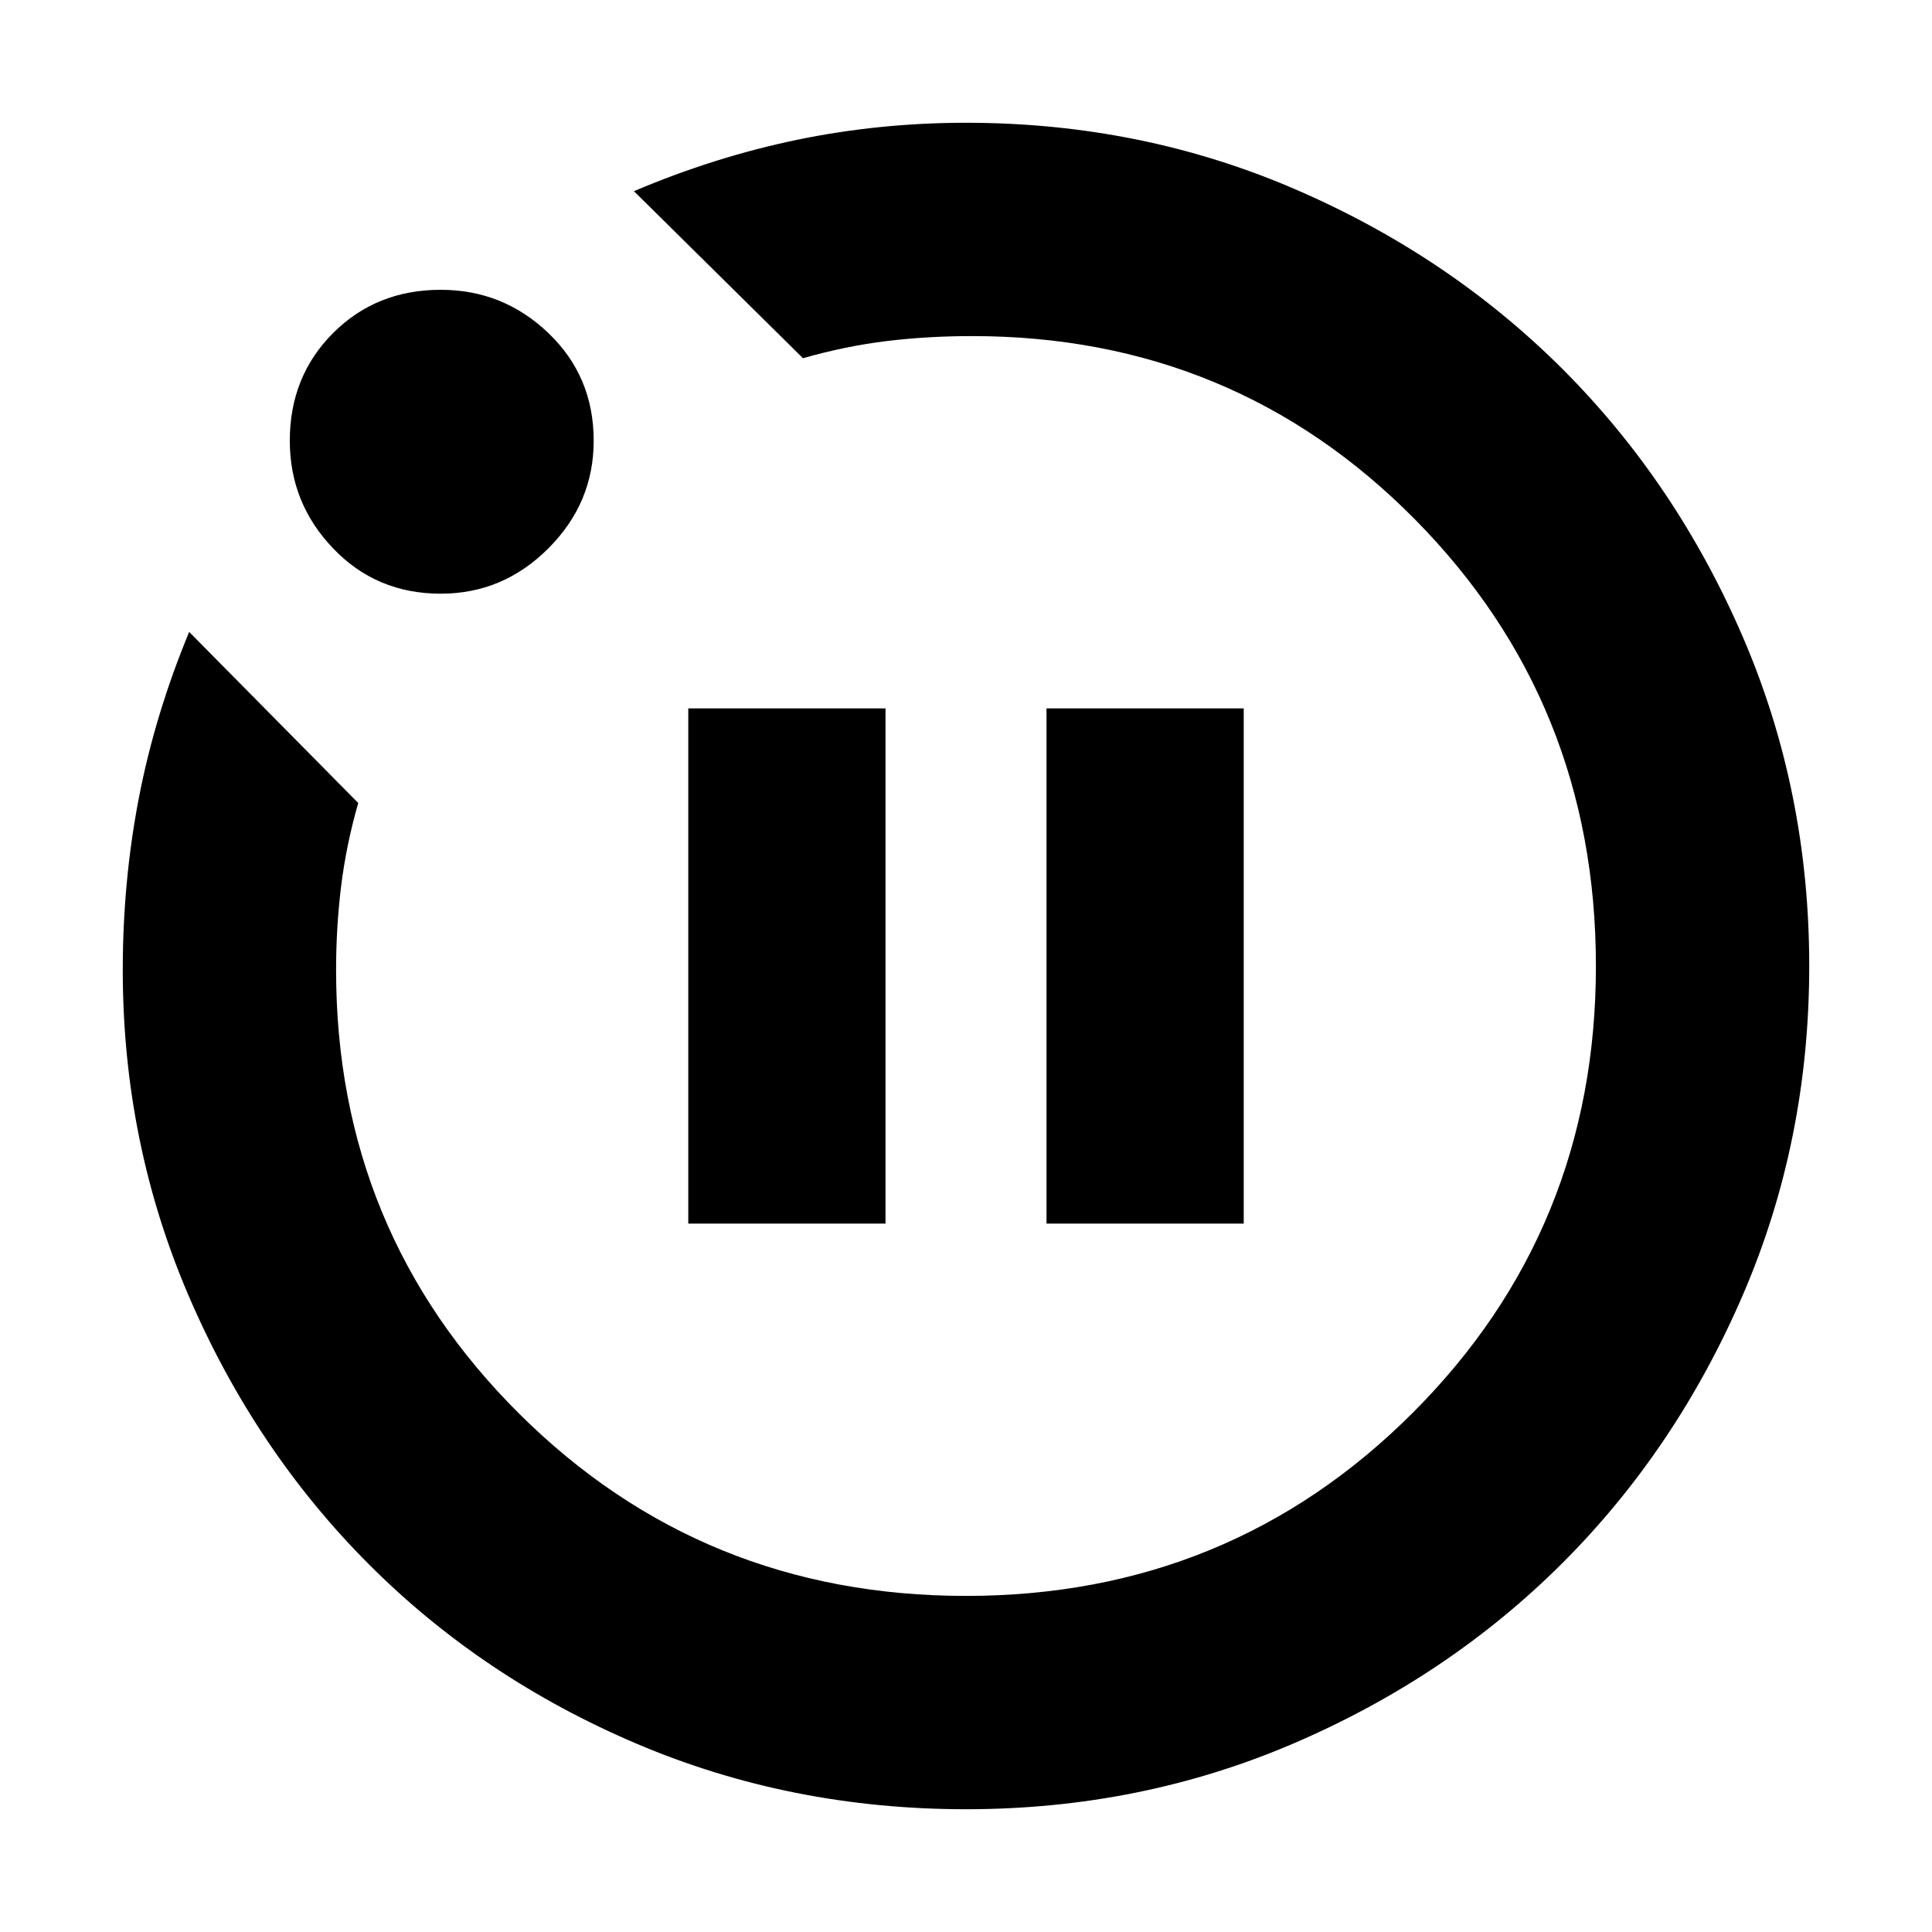 <svg xmlns="http://www.w3.org/2000/svg" height="24" width="24"><path d="M8.55 15.2H11V8.8H8.55ZM13 15.2H15.45V8.8H13ZM12 22.475Q9.825 22.475 7.913 21.663Q6 20.85 4.588 19.438Q3.175 18.025 2.35 16.112Q1.525 14.2 1.525 12.05Q1.525 10.95 1.725 9.912Q1.925 8.875 2.35 7.85L4.45 9.975Q4.3 10.5 4.237 11.012Q4.175 11.525 4.175 12.05Q4.175 15.3 6.45 17.562Q8.725 19.825 12 19.825Q15.275 19.825 17.55 17.55Q19.825 15.275 19.825 12Q19.825 8.725 17.575 6.45Q15.325 4.175 12.075 4.175Q11.525 4.175 11.012 4.237Q10.5 4.3 9.975 4.45L7.875 2.375Q8.875 1.95 9.9 1.737Q10.925 1.525 12 1.525Q14.175 1.525 16.087 2.35Q18 3.175 19.413 4.587Q20.825 6 21.65 7.912Q22.475 9.825 22.475 12Q22.475 14.175 21.65 16.087Q20.825 18 19.413 19.413Q18 20.825 16.087 21.65Q14.175 22.475 12 22.475ZM5.475 7.375Q4.675 7.375 4.138 6.812Q3.6 6.25 3.6 5.475Q3.6 4.675 4.138 4.137Q4.675 3.6 5.475 3.6Q6.25 3.6 6.812 4.137Q7.375 4.675 7.375 5.475Q7.375 6.25 6.812 6.812Q6.25 7.375 5.475 7.375ZM12 12Q12 12 12 12Q12 12 12 12Q12 12 12 12Q12 12 12 12Q12 12 12 12Q12 12 12 12Q12 12 12 12Q12 12 12 12Z"/></svg>